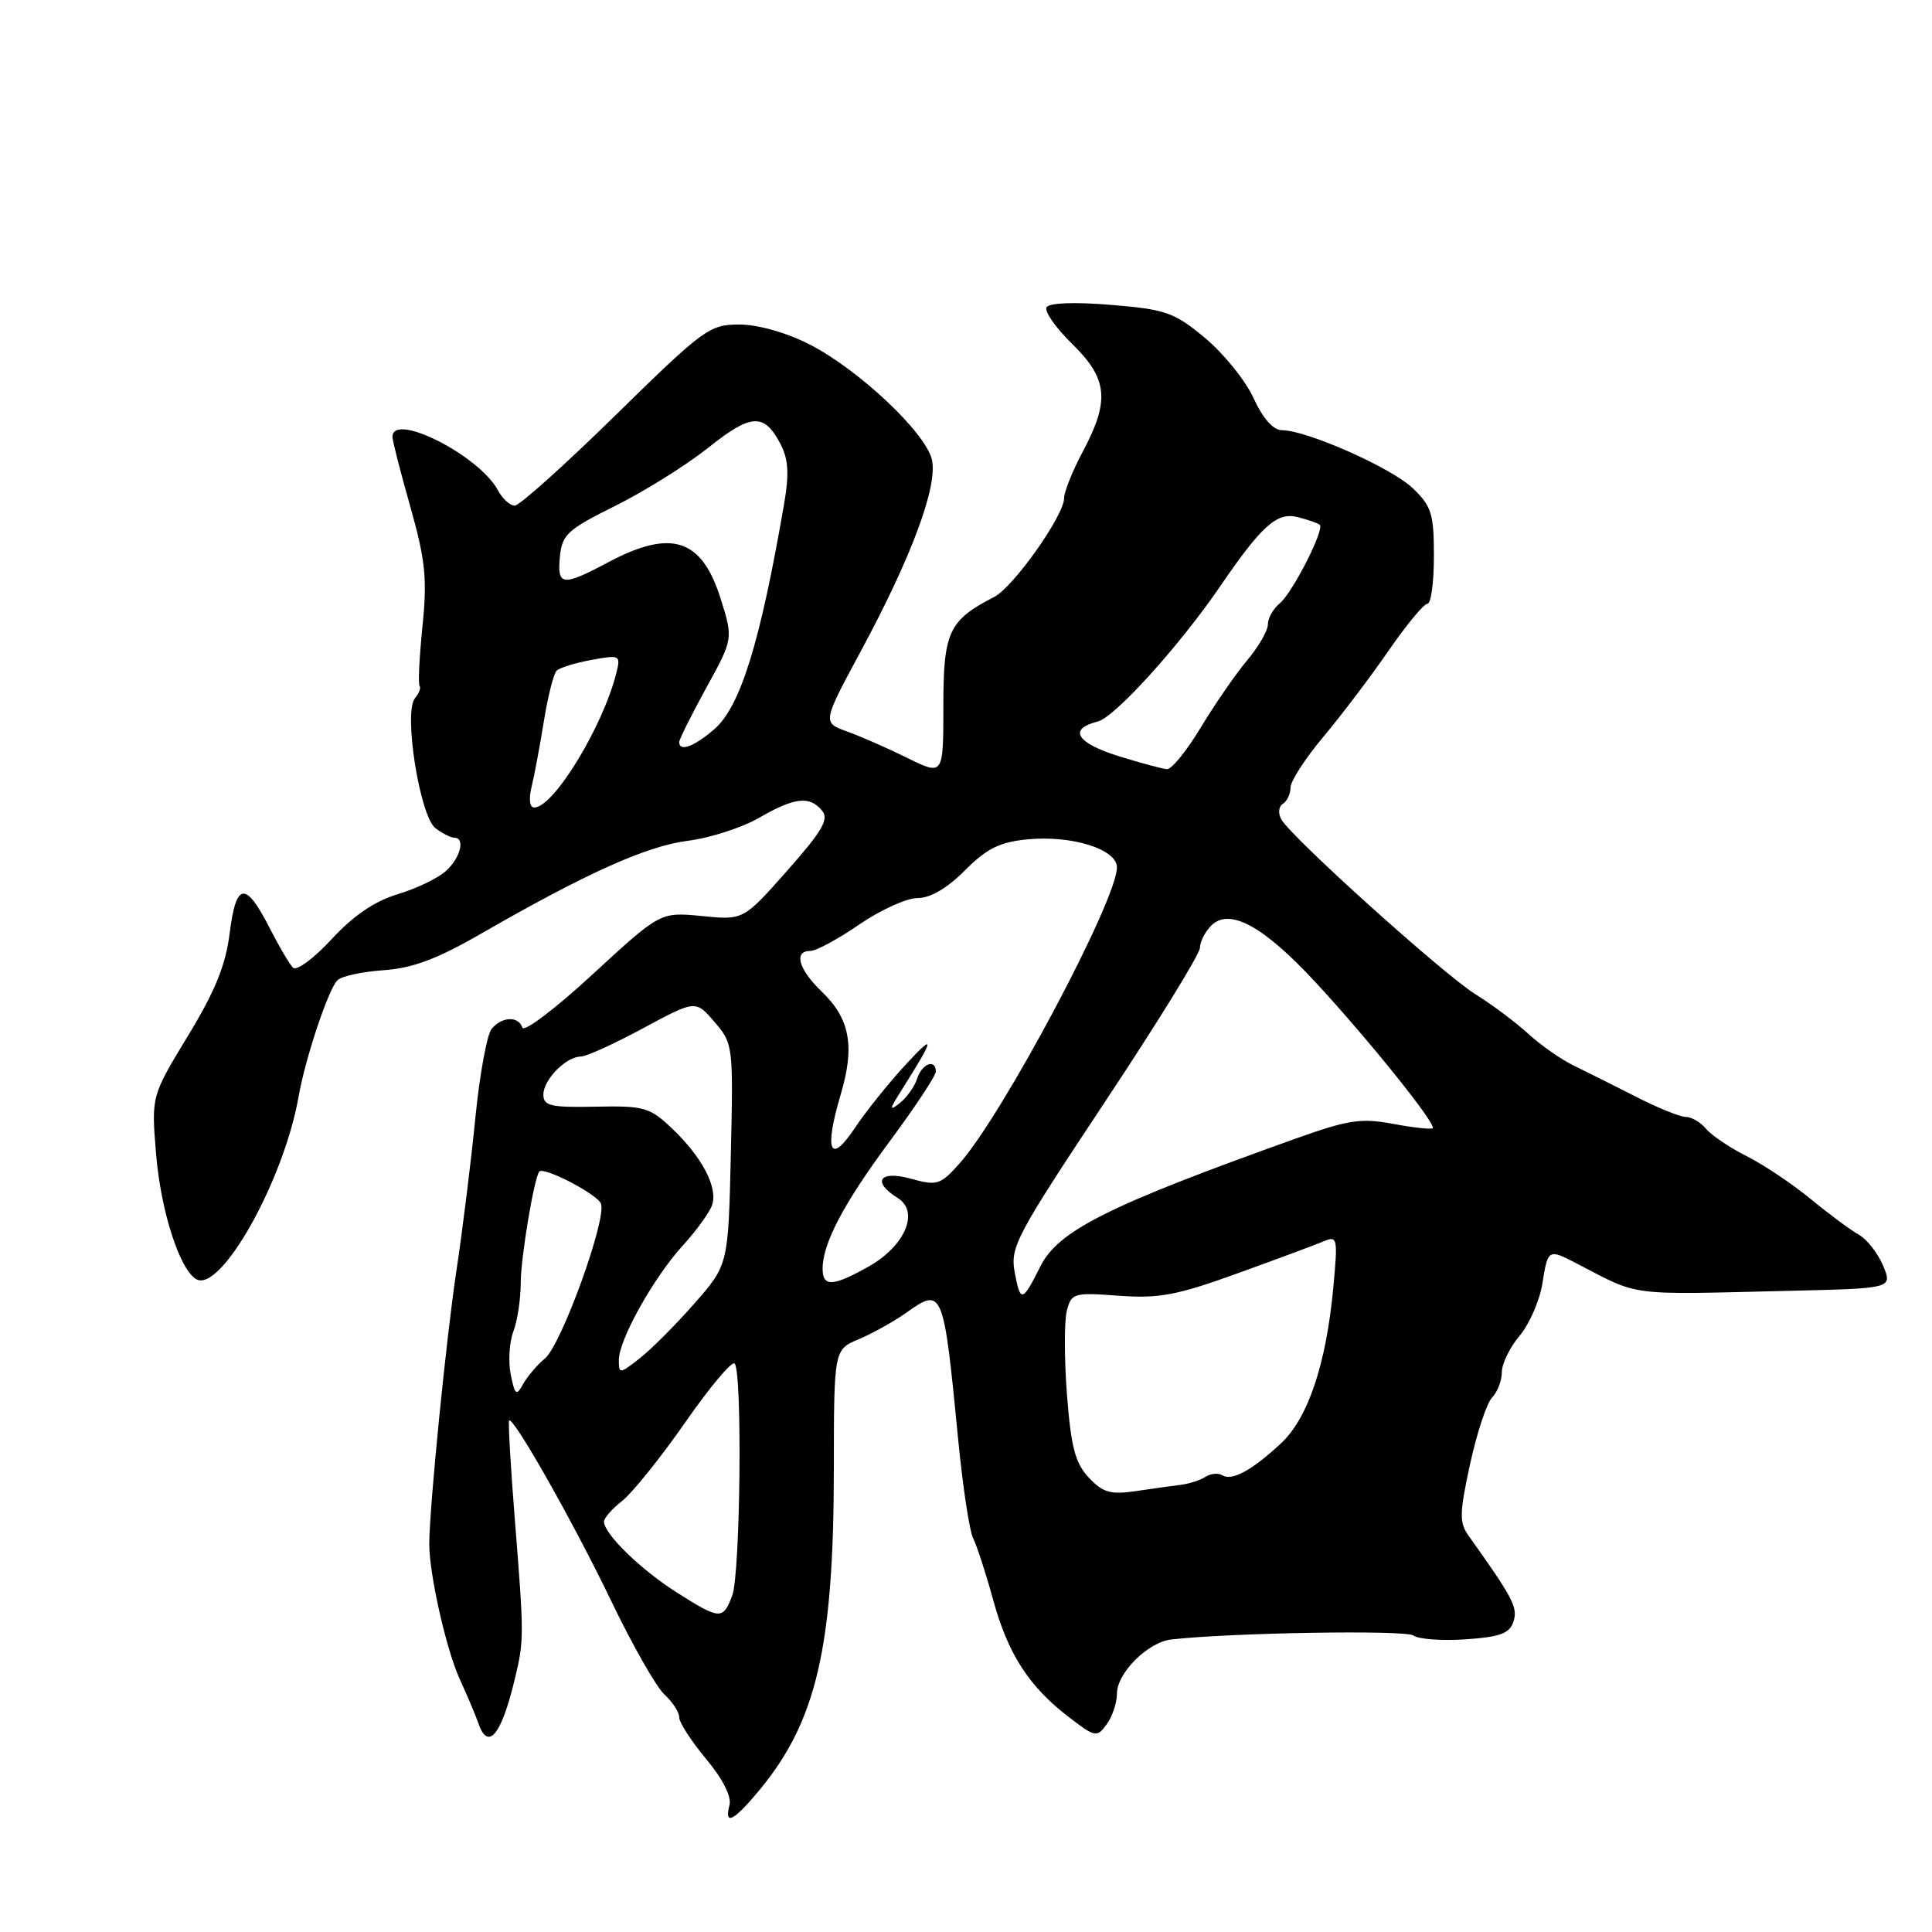 <?xml version="1.0" encoding="UTF-8" standalone="no"?>
<!DOCTYPE svg PUBLIC "-//W3C//DTD SVG 1.1//EN" "http://www.w3.org/Graphics/SVG/1.1/DTD/svg11.dtd" >
<svg xmlns="http://www.w3.org/2000/svg" xmlns:xlink="http://www.w3.org/1999/xlink" version="1.1" viewBox="0 0 256 256">
 <g >
 <path fill="currentColor"
d=" M 100.61 237.22 C 108.19 228.08 110.47 218.26 110.49 194.67 C 110.50 178.83 110.50 178.83 113.82 177.44 C 115.64 176.67 118.45 175.10 120.06 173.96 C 124.92 170.50 125.02 170.75 126.97 190.82 C 127.58 197.05 128.47 202.90 128.94 203.82 C 129.42 204.75 130.62 208.43 131.60 212.00 C 133.59 219.23 136.37 223.52 141.71 227.59 C 145.14 230.21 145.35 230.25 146.65 228.47 C 147.39 227.45 148.00 225.63 148.00 224.41 C 148.00 221.69 152.10 217.59 155.20 217.24 C 163.01 216.34 186.26 215.96 187.28 216.71 C 187.95 217.21 191.07 217.43 194.21 217.22 C 198.82 216.90 200.04 216.44 200.55 214.84 C 201.14 213.00 200.48 211.74 194.60 203.50 C 193.35 201.76 193.38 200.53 194.79 194.00 C 195.69 189.88 197.00 185.91 197.71 185.18 C 198.42 184.45 199.00 182.94 199.00 181.82 C 199.00 180.70 200.06 178.53 201.36 176.99 C 202.65 175.45 204.01 172.34 204.37 170.09 C 205.10 165.50 205.16 165.47 208.85 167.38 C 217.42 171.83 215.33 171.56 237.14 171.04 C 250.78 170.72 250.78 170.72 249.52 167.71 C 248.83 166.06 247.38 164.21 246.30 163.60 C 245.22 163.00 242.35 160.87 239.92 158.87 C 237.49 156.87 233.67 154.32 231.43 153.19 C 229.20 152.07 226.78 150.44 226.06 149.57 C 225.34 148.71 224.14 148.00 223.38 148.00 C 222.62 148.00 219.64 146.79 216.75 145.31 C 213.86 143.84 210.15 141.98 208.50 141.18 C 206.85 140.38 204.15 138.49 202.50 136.98 C 200.85 135.47 197.70 133.11 195.50 131.74 C 191.21 129.06 171.11 110.95 169.78 108.57 C 169.33 107.77 169.42 106.86 169.99 106.51 C 170.54 106.16 171.00 105.19 171.00 104.35 C 171.00 103.51 172.95 100.50 175.33 97.66 C 177.71 94.82 181.60 89.69 183.97 86.25 C 186.35 82.81 188.67 80.00 189.14 80.00 C 189.62 80.00 190.00 77.16 190.00 73.69 C 190.00 68.08 189.69 67.08 187.20 64.69 C 184.37 61.98 173.13 57.00 169.84 57.00 C 168.71 57.00 167.33 55.43 166.10 52.75 C 165.03 50.41 162.13 46.83 159.67 44.78 C 155.59 41.39 154.50 41.00 147.24 40.40 C 142.42 40.00 139.04 40.12 138.68 40.71 C 138.35 41.24 139.86 43.41 142.04 45.54 C 146.79 50.18 147.08 53.06 143.50 59.79 C 142.12 62.37 141.00 65.17 141.00 66.01 C 141.00 68.30 134.30 77.77 131.75 79.09 C 125.70 82.21 125.00 83.71 125.00 93.57 C 125.00 102.78 125.00 102.78 120.25 100.44 C 117.64 99.15 114.03 97.57 112.23 96.92 C 108.97 95.74 108.97 95.74 114.05 86.31 C 120.78 73.82 124.26 64.47 123.49 60.94 C 122.70 57.35 113.74 48.92 107.20 45.60 C 104.14 44.05 100.40 43.00 97.94 43.00 C 94.02 43.00 93.22 43.59 81.58 55.00 C 74.85 61.60 68.83 67.00 68.21 67.00 C 67.58 67.00 66.58 66.09 65.98 64.97 C 63.51 60.35 52.00 54.52 52.00 57.89 C 52.00 58.38 53.06 62.54 54.37 67.14 C 56.37 74.24 56.62 76.63 55.98 83.00 C 55.56 87.12 55.39 90.68 55.60 90.91 C 55.81 91.13 55.53 91.86 54.98 92.53 C 53.44 94.38 55.63 108.19 57.71 109.75 C 58.63 110.44 59.75 111.00 60.19 111.00 C 61.68 111.00 61.02 113.67 59.09 115.41 C 58.05 116.36 55.16 117.75 52.68 118.49 C 49.62 119.42 46.82 121.33 43.93 124.46 C 41.59 127.00 39.29 128.69 38.83 128.23 C 38.36 127.76 36.97 125.40 35.74 122.99 C 32.54 116.72 31.29 116.86 30.44 123.60 C 29.91 127.88 28.52 131.31 24.89 137.28 C 20.05 145.25 20.05 145.25 20.68 152.88 C 21.30 160.40 23.76 168.12 25.97 169.48 C 29.17 171.46 37.57 156.55 39.55 145.38 C 40.46 140.19 43.50 131.10 44.71 129.89 C 45.25 129.35 48.00 128.75 50.81 128.56 C 54.65 128.30 57.89 127.09 63.72 123.73 C 77.71 115.68 85.65 112.12 91.12 111.41 C 94.08 111.04 98.34 109.66 100.59 108.36 C 105.29 105.65 107.27 105.42 108.93 107.41 C 109.87 108.55 108.97 110.10 104.30 115.38 C 98.50 121.93 98.50 121.93 93.00 121.38 C 87.50 120.84 87.50 120.84 78.55 129.08 C 73.64 133.62 69.44 136.81 69.22 136.16 C 68.70 134.60 66.50 134.69 65.14 136.34 C 64.53 137.07 63.56 142.36 62.99 148.09 C 62.43 153.81 61.29 163.00 60.46 168.50 C 59.11 177.50 56.93 199.41 56.88 204.50 C 56.84 208.43 59.12 218.57 60.92 222.50 C 61.93 224.70 63.02 227.29 63.35 228.25 C 64.64 232.09 66.42 229.99 68.21 222.50 C 69.45 217.33 69.45 216.86 68.23 201.50 C 67.66 194.35 67.32 188.37 67.46 188.22 C 68.01 187.64 76.05 201.85 80.99 212.14 C 83.80 217.99 86.98 223.57 88.05 224.54 C 89.12 225.52 90.00 226.87 90.00 227.56 C 90.00 228.25 91.61 230.73 93.57 233.08 C 95.77 235.72 96.96 238.06 96.66 239.18 C 95.94 241.96 97.19 241.34 100.61 237.22 Z  M 89.63 210.98 C 84.92 207.99 80.09 203.30 80.03 201.64 C 80.01 201.17 81.11 199.92 82.46 198.86 C 83.81 197.79 87.56 193.12 90.80 188.47 C 94.03 183.82 96.98 180.31 97.34 180.67 C 98.38 181.72 98.11 208.59 97.02 211.43 C 95.79 214.67 95.41 214.65 89.63 210.98 Z  M 144.27 195.79 C 142.47 193.87 141.92 191.77 141.38 184.83 C 141.02 180.10 141.01 175.11 141.35 173.73 C 141.96 171.33 142.23 171.25 148.24 171.69 C 153.56 172.08 155.92 171.64 164.00 168.72 C 169.22 166.83 174.36 164.92 175.41 164.48 C 177.22 163.71 177.28 164.04 176.67 170.60 C 175.73 180.73 173.33 187.89 169.75 191.24 C 165.92 194.81 163.25 196.27 161.98 195.49 C 161.44 195.15 160.44 195.24 159.75 195.68 C 159.06 196.13 157.60 196.60 156.50 196.74 C 155.40 196.88 152.70 197.25 150.50 197.58 C 147.15 198.07 146.14 197.78 144.27 195.79 Z  M 67.67 182.11 C 67.33 180.40 67.49 177.85 68.02 176.43 C 68.56 175.02 69.00 172.12 69.00 169.98 C 69.00 166.66 70.78 156.03 71.46 155.24 C 72.06 154.55 79.15 158.24 79.63 159.49 C 80.42 161.54 74.38 178.22 72.20 180.01 C 71.19 180.84 69.90 182.36 69.33 183.37 C 68.41 185.02 68.23 184.88 67.67 182.11 Z  M 82.00 180.20 C 82.00 177.51 86.64 169.22 90.51 165.00 C 92.27 163.07 94.00 160.68 94.35 159.69 C 95.16 157.37 93.04 153.32 89.02 149.50 C 86.09 146.72 85.35 146.51 78.93 146.64 C 72.97 146.76 72.00 146.54 72.00 145.04 C 72.00 143.07 75.01 140.00 76.96 140.00 C 77.68 140.00 81.39 138.31 85.21 136.25 C 92.17 132.50 92.17 132.50 94.67 135.41 C 97.14 138.27 97.17 138.55 96.84 152.96 C 96.50 167.61 96.50 167.61 92.00 172.73 C 89.53 175.55 86.26 178.82 84.75 180.00 C 82.09 182.07 82.00 182.08 82.00 180.20 Z  M 134.46 168.62 C 133.83 165.27 134.59 163.83 146.39 146.04 C 153.33 135.59 159.00 126.39 159.00 125.59 C 159.00 124.80 159.67 123.47 160.49 122.65 C 162.90 120.24 167.39 122.68 174.32 130.16 C 181.33 137.73 190.36 148.97 189.84 149.49 C 189.65 149.68 187.29 149.42 184.60 148.92 C 180.33 148.12 178.66 148.38 171.60 150.90 C 146.75 159.79 140.22 163.07 137.84 167.83 C 135.47 172.56 135.21 172.63 134.46 168.62 Z  M 109.00 168.12 C 109.00 164.75 111.79 159.46 117.95 151.15 C 121.28 146.66 124.00 142.54 124.00 141.99 C 124.00 140.25 122.16 140.93 121.53 142.91 C 121.20 143.96 120.16 145.42 119.23 146.16 C 117.80 147.29 117.83 147.03 119.43 144.50 C 123.86 137.49 124.00 136.75 120.07 141.00 C 117.78 143.47 114.71 147.30 113.25 149.50 C 109.96 154.43 109.18 152.51 111.40 145.01 C 113.30 138.64 112.62 134.97 108.89 131.40 C 105.80 128.43 105.12 126.00 107.39 126.00 C 108.15 126.00 111.07 124.42 113.86 122.50 C 116.66 120.58 120.13 119.00 121.58 119.00 C 123.27 119.00 125.50 117.70 127.85 115.34 C 130.75 112.43 132.45 111.58 136.13 111.22 C 142.02 110.65 148.00 112.52 148.00 114.94 C 148.00 119.27 132.82 147.82 127.12 154.19 C 124.60 157.01 124.17 157.14 120.71 156.19 C 116.54 155.03 115.48 156.57 118.95 158.74 C 121.87 160.56 119.93 165.11 115.07 167.84 C 110.35 170.49 109.00 170.55 109.00 168.12 Z  M 70.44 104.25 C 70.81 102.74 71.54 98.82 72.07 95.53 C 72.60 92.25 73.36 89.25 73.77 88.86 C 74.17 88.47 76.25 87.83 78.39 87.44 C 82.15 86.75 82.26 86.81 81.67 89.17 C 79.88 96.30 73.36 107.00 70.79 107.00 C 70.18 107.00 70.04 105.90 70.44 104.25 Z  M 148.25 100.20 C 142.61 98.44 141.49 96.60 145.47 95.60 C 147.73 95.03 156.30 85.56 161.68 77.69 C 167.15 69.68 169.20 67.83 171.91 68.51 C 173.33 68.87 174.67 69.33 174.88 69.54 C 175.52 70.19 171.27 78.53 169.59 79.93 C 168.71 80.65 168.00 81.92 168.00 82.74 C 168.00 83.56 166.76 85.71 165.25 87.50 C 163.74 89.30 160.98 93.30 159.12 96.38 C 157.26 99.47 155.24 101.96 154.62 101.92 C 154.01 101.87 151.14 101.10 148.25 100.20 Z  M 90.00 98.33 C 90.00 97.97 91.61 94.74 93.58 91.15 C 97.16 84.64 97.16 84.64 95.48 79.30 C 92.98 71.36 88.95 70.06 80.60 74.50 C 74.51 77.74 73.81 77.66 74.19 73.76 C 74.47 70.83 75.20 70.17 81.56 67.01 C 85.44 65.08 90.98 61.61 93.87 59.31 C 99.55 54.77 101.27 54.69 103.44 58.88 C 104.47 60.87 104.58 62.83 103.90 66.76 C 100.72 85.21 98.10 93.66 94.62 96.65 C 91.94 98.95 90.00 99.66 90.00 98.33 Z "/>
</g>
</svg>